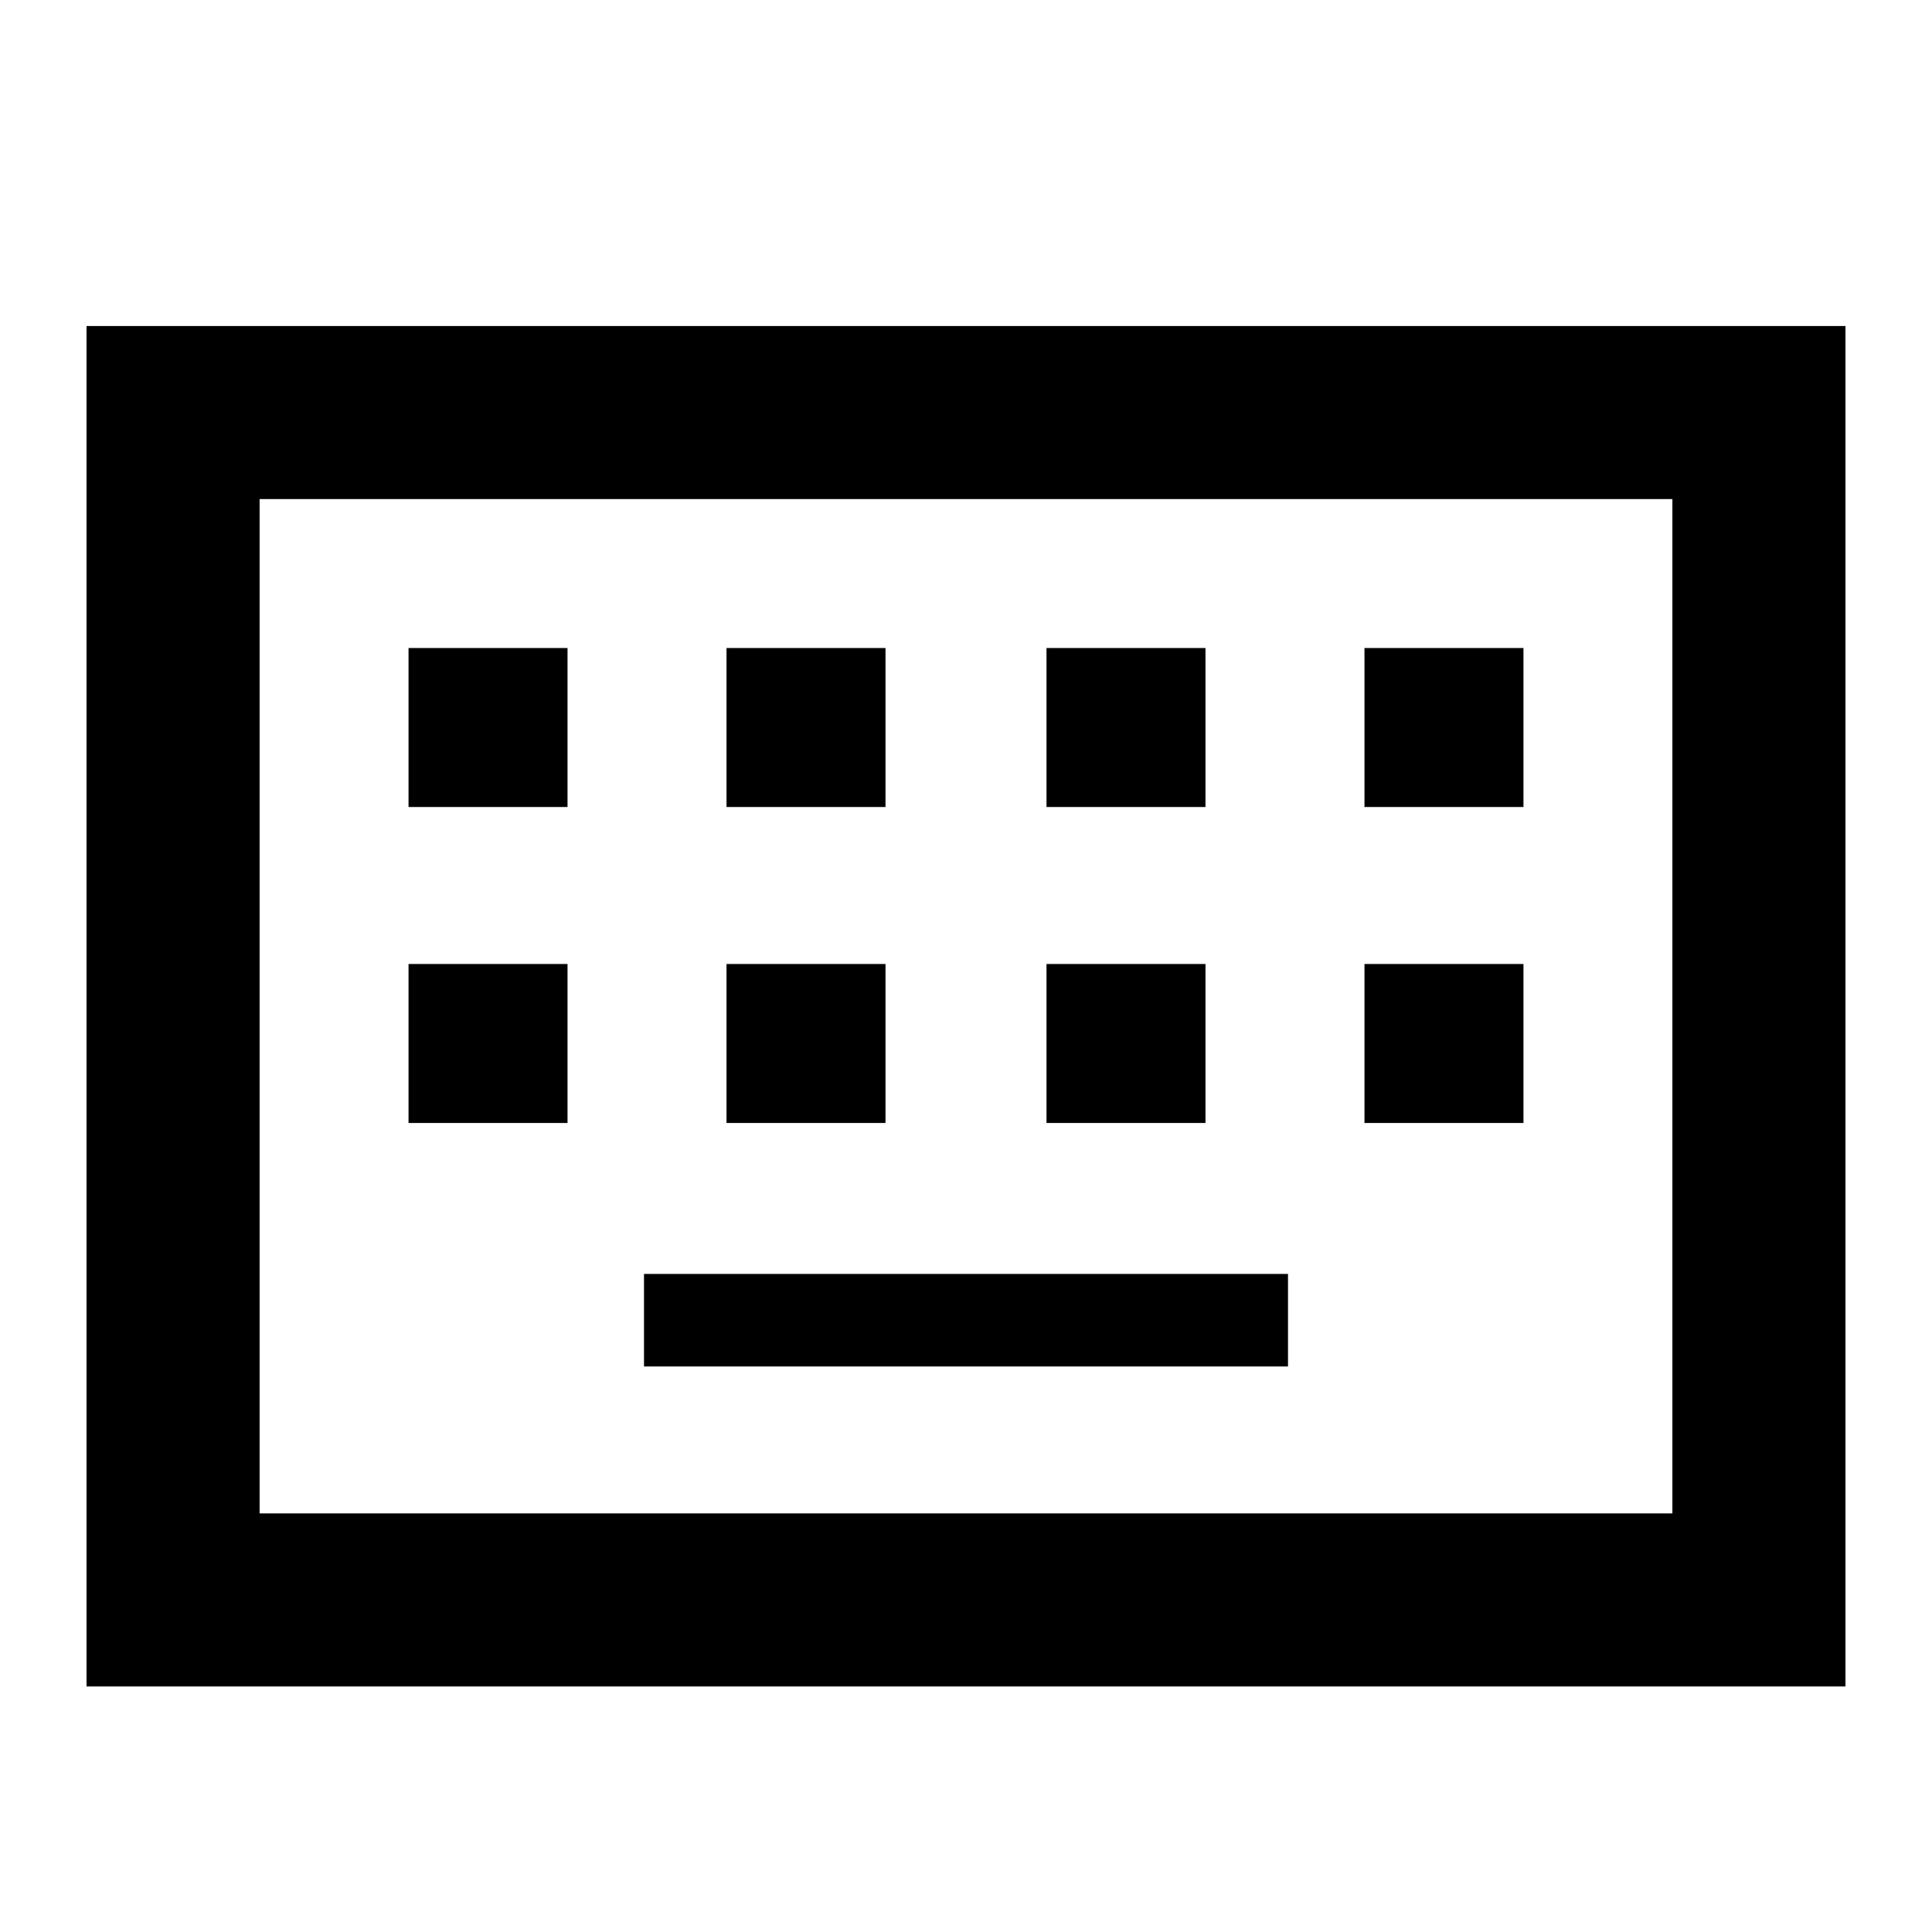 <svg xmlns="http://www.w3.org/2000/svg" height="24" width="24"><path d="M1.075 20.95V4.05h21.85v16.9Zm2.15-2.15h17.55V6.2H3.225Zm5.8-8.775H11V8.05H9.025Zm-3.95 0H7.05V8.05H5.075ZM8 16.975h8v-1.15H8Zm5-6.95h1.975V8.05H13ZM9.025 13.95H11v-1.975H9.025Zm-3.95 0H7.05v-1.975H5.075Zm7.925 0h1.975v-1.975H13Zm3.95-3.925h1.975V8.05H16.95Zm0 3.925h1.975v-1.975H16.95ZM3.225 18.8V6.2v12.6Z"/></svg>